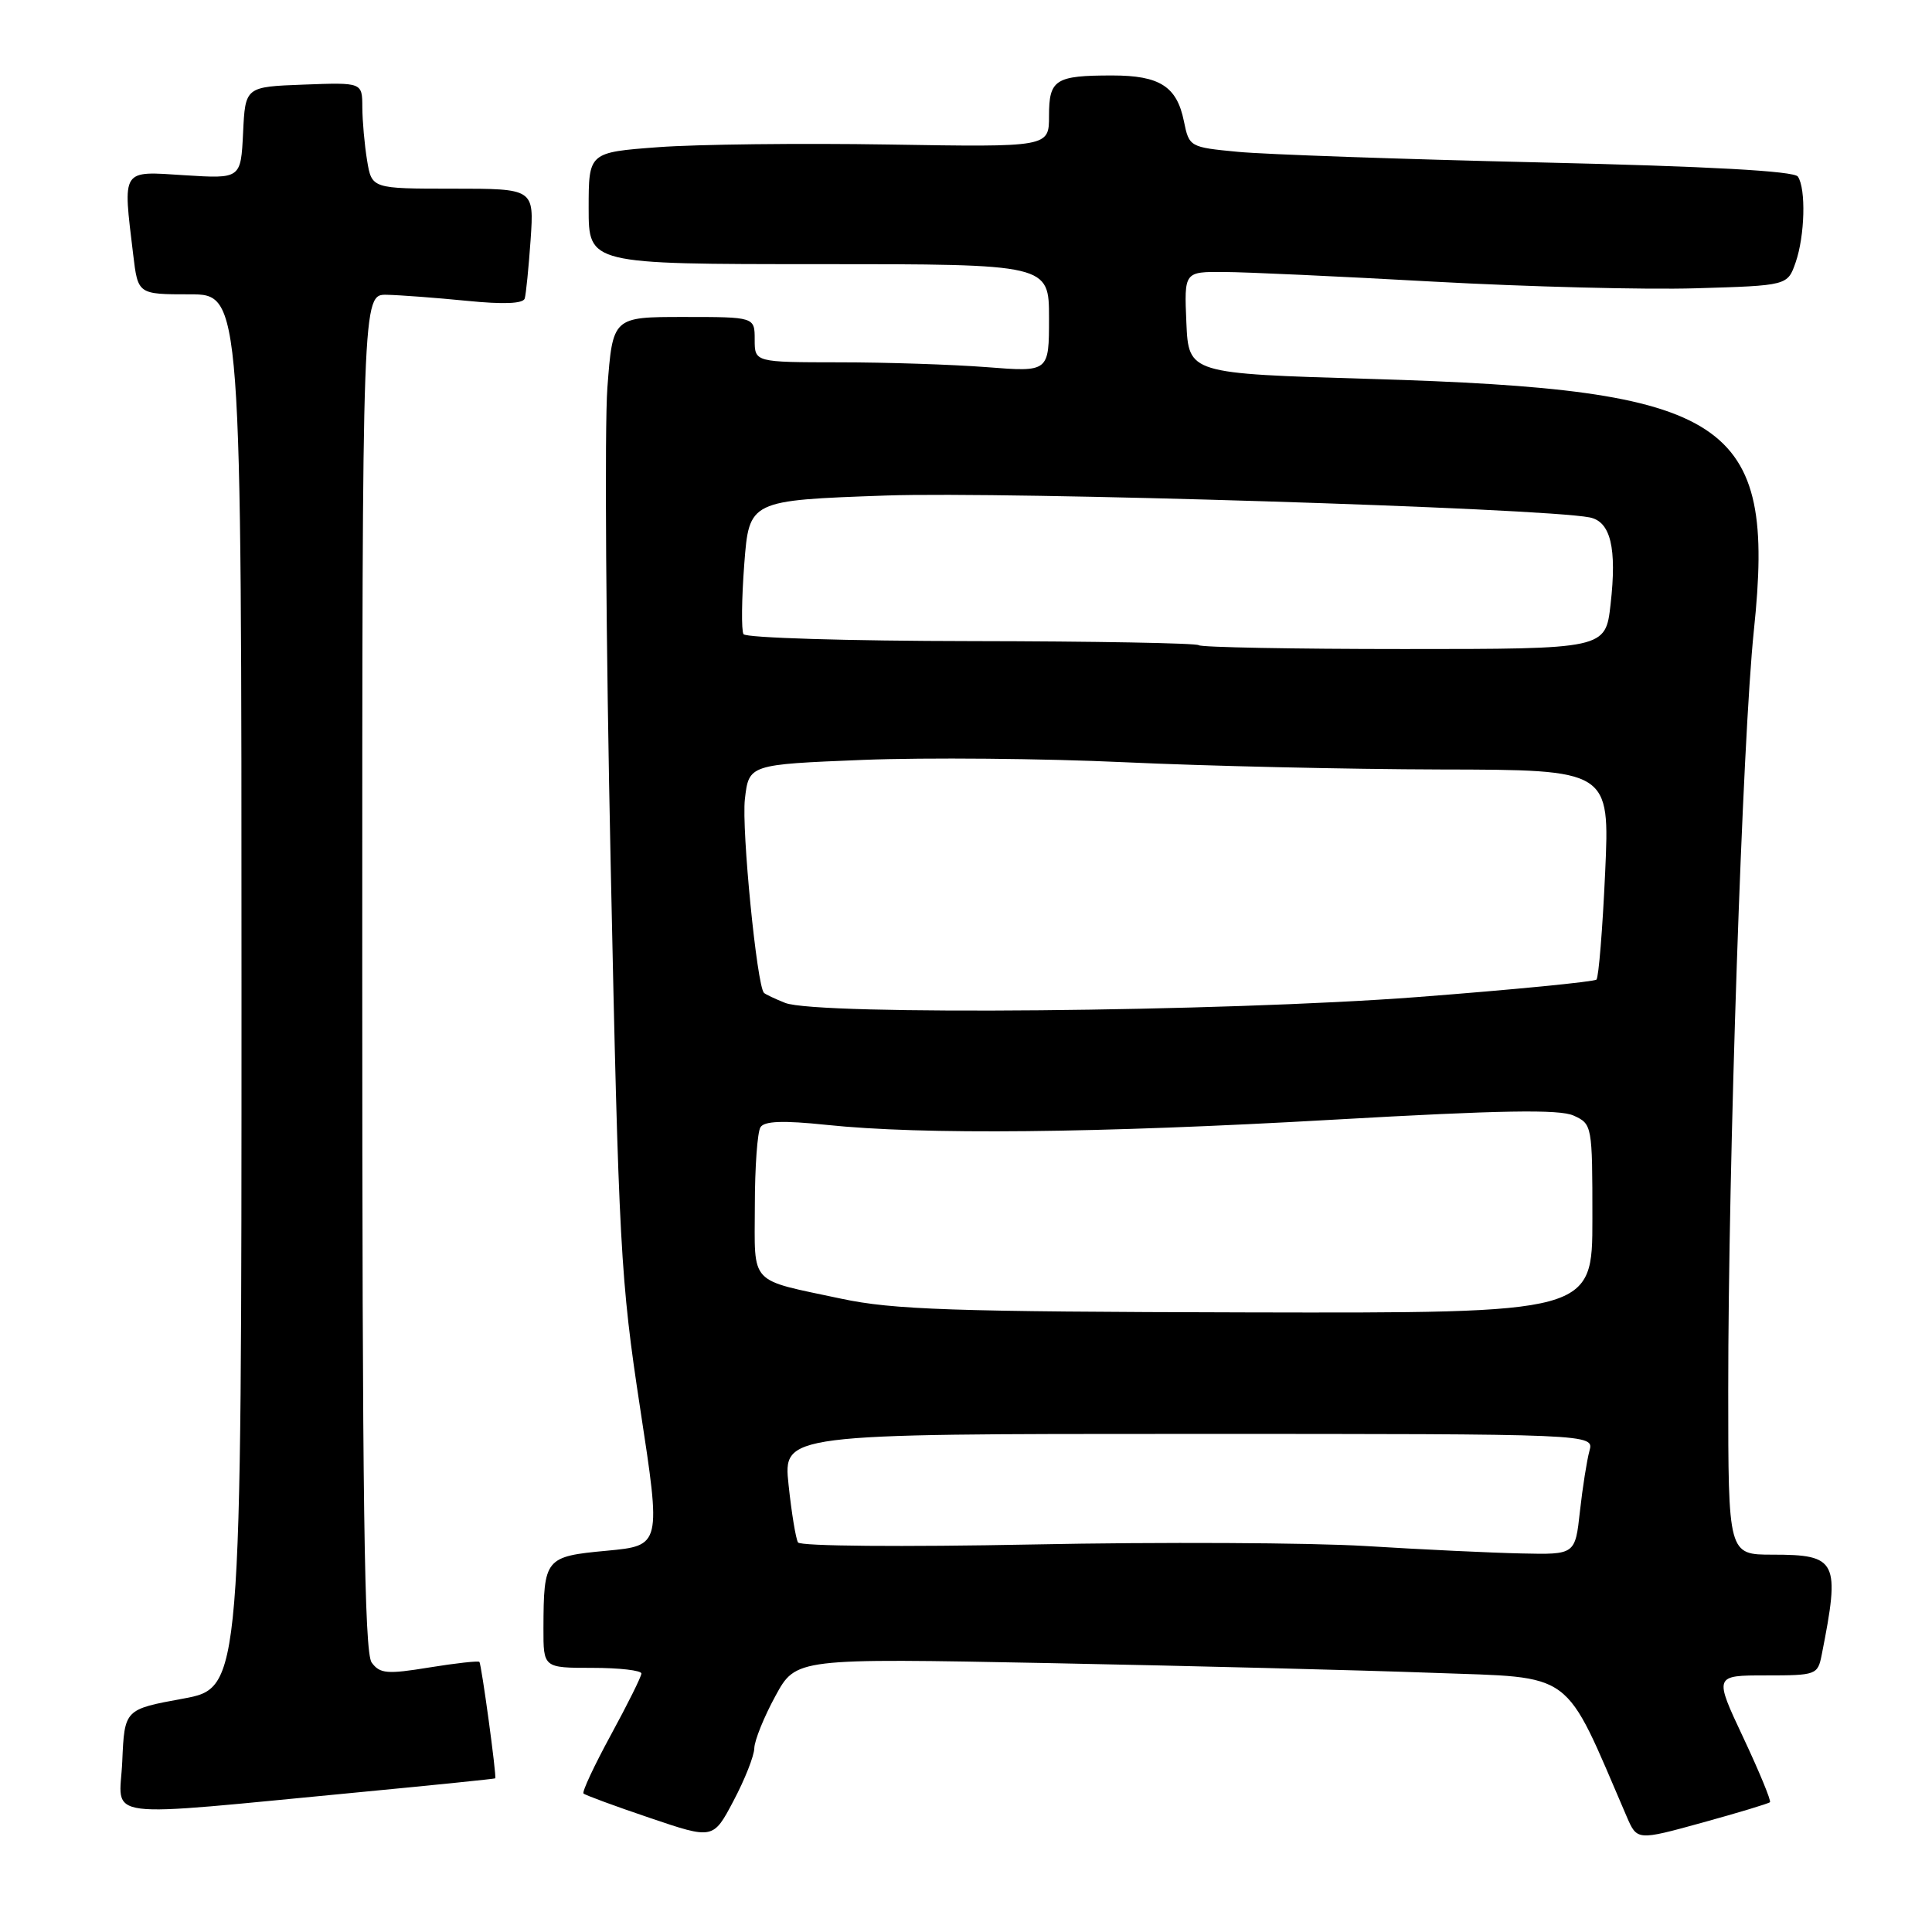 <?xml version="1.0" encoding="UTF-8" standalone="no"?>
<!DOCTYPE svg PUBLIC "-//W3C//DTD SVG 1.1//EN" "http://www.w3.org/Graphics/SVG/1.1/DTD/svg11.dtd" >
<svg xmlns="http://www.w3.org/2000/svg" xmlns:xlink="http://www.w3.org/1999/xlink" version="1.1" viewBox="0 0 256 256">
 <g >
 <path fill="currentColor"
d=" M 99.95 231.64 C 99.98 230.61 101.23 227.51 102.74 224.74 C 105.47 219.72 105.47 219.72 138.99 220.37 C 157.42 220.73 180.32 221.31 189.87 221.66 C 208.88 222.36 207.06 221.01 215.54 240.69 C 216.92 243.89 216.92 243.89 225.56 241.51 C 230.31 240.20 234.35 238.98 234.53 238.80 C 234.71 238.62 233.12 234.76 230.99 230.23 C 227.12 222.00 227.12 222.00 233.98 222.00 C 240.67 222.00 240.86 221.93 241.39 219.25 C 243.85 206.82 243.45 206.00 234.88 206.00 C 229.00 206.00 229.00 206.00 229.00 184.25 C 228.99 154.08 230.89 97.93 232.40 83.50 C 235.33 55.58 229.28 51.62 181.63 50.21 C 157.50 49.50 157.50 49.50 157.20 42.75 C 156.91 36.00 156.91 36.00 162.20 36.04 C 165.12 36.05 177.62 36.63 190.00 37.32 C 202.38 38.00 217.98 38.40 224.68 38.20 C 236.86 37.84 236.86 37.84 237.93 34.77 C 239.15 31.26 239.32 25.03 238.23 23.40 C 237.74 22.66 226.45 22.04 204.00 21.52 C 185.57 21.09 167.59 20.46 164.04 20.12 C 157.63 19.51 157.57 19.47 156.87 16.05 C 155.94 11.45 153.66 10.00 147.39 10.00 C 139.82 10.00 139.00 10.53 139.00 15.36 C 139.00 19.50 139.00 19.50 117.75 19.15 C 106.06 18.96 92.34 19.12 87.25 19.50 C 78.00 20.19 78.00 20.19 78.00 27.59 C 78.00 35.00 78.00 35.00 108.50 35.00 C 139.00 35.00 139.00 35.00 139.00 42.15 C 139.00 49.30 139.00 49.30 130.75 48.65 C 126.21 48.30 117.44 48.01 111.25 48.01 C 100.00 48.00 100.00 48.00 100.00 45.00 C 100.00 42.00 100.00 42.00 90.59 42.00 C 81.19 42.00 81.19 42.00 80.48 51.39 C 80.10 56.56 80.29 85.02 80.92 114.64 C 81.99 165.32 82.22 169.57 84.83 186.65 C 87.61 204.80 87.61 204.80 80.40 205.48 C 72.22 206.24 72.04 206.47 72.01 215.75 C 72.00 221.00 72.00 221.00 78.50 221.00 C 82.08 221.00 84.99 221.34 84.99 221.75 C 84.98 222.16 83.16 225.82 80.95 229.88 C 78.74 233.94 77.10 237.44 77.32 237.65 C 77.53 237.86 81.48 239.32 86.10 240.88 C 94.50 243.73 94.50 243.73 97.20 238.61 C 98.69 235.80 99.93 232.66 99.95 231.64 Z  M 48.00 237.44 C 57.62 236.52 65.56 235.71 65.62 235.64 C 65.83 235.40 63.80 220.52 63.52 220.21 C 63.37 220.05 60.38 220.38 56.87 220.95 C 51.30 221.86 50.34 221.78 49.25 220.30 C 48.27 218.98 48.00 199.09 48.00 128.81 C 48.00 39.00 48.00 39.00 51.25 39.06 C 53.04 39.10 57.81 39.46 61.86 39.86 C 66.74 40.35 69.32 40.24 69.53 39.55 C 69.70 38.97 70.05 35.46 70.31 31.75 C 70.77 25.00 70.77 25.00 60.02 25.00 C 49.26 25.00 49.26 25.00 48.64 21.25 C 48.30 19.19 48.02 16.02 48.01 14.21 C 48.00 10.92 48.00 10.92 40.25 11.21 C 32.50 11.50 32.50 11.50 32.21 17.60 C 31.91 23.69 31.91 23.69 24.46 23.22 C 15.99 22.67 16.27 22.25 17.65 33.75 C 18.28 39.00 18.28 39.00 25.14 39.00 C 32.00 39.00 32.00 39.00 32.00 131.33 C 32.00 223.65 32.00 223.65 24.25 225.08 C 16.50 226.50 16.50 226.50 16.20 233.40 C 15.86 241.27 12.42 240.83 48.00 237.44 Z  M 181.00 204.86 C 173.57 204.41 153.73 204.31 136.89 204.65 C 119.58 204.99 106.05 204.88 105.74 204.38 C 105.45 203.90 104.88 200.46 104.49 196.75 C 103.77 190.00 103.77 190.00 157.50 190.00 C 211.23 190.00 211.23 190.00 210.61 192.25 C 210.27 193.49 209.70 197.09 209.35 200.25 C 208.72 206.00 208.72 206.00 201.61 205.84 C 197.70 205.76 188.43 205.32 181.00 204.86 Z  M 111.45 172.08 C 99.10 169.45 100.00 170.42 100.02 159.78 C 100.02 154.68 100.36 149.98 100.77 149.36 C 101.29 148.54 103.77 148.45 109.50 149.05 C 122.27 150.39 145.28 150.16 176.76 148.36 C 198.90 147.10 206.63 146.97 208.51 147.82 C 210.97 148.94 211.00 149.11 211.00 161.48 C 211.00 174.00 211.00 174.00 165.25 173.90 C 126.09 173.81 118.34 173.55 111.45 172.08 Z  M 104.04 132.89 C 102.68 132.35 101.42 131.75 101.23 131.56 C 100.29 130.62 98.25 109.90 98.70 105.90 C 99.23 101.30 99.23 101.30 114.36 100.69 C 122.69 100.36 138.28 100.50 149.00 101.00 C 159.72 101.50 178.58 101.93 190.90 101.96 C 213.31 102.00 213.31 102.00 212.69 115.63 C 212.35 123.12 211.83 129.50 211.54 129.80 C 211.24 130.09 200.53 131.14 187.75 132.12 C 162.11 134.07 108.25 134.57 104.04 132.89 Z  M 158.83 85.49 C 158.55 85.22 144.99 84.97 128.69 84.95 C 112.40 84.93 98.82 84.52 98.52 84.03 C 98.22 83.55 98.27 79.36 98.62 74.73 C 99.27 66.30 99.27 66.30 117.39 65.66 C 133.38 65.10 204.27 67.30 210.64 68.56 C 213.42 69.11 214.26 72.61 213.41 80.08 C 212.74 86.00 212.74 86.00 186.04 86.00 C 171.35 86.00 159.11 85.77 158.83 85.49 Z "/>
</g>
</svg>